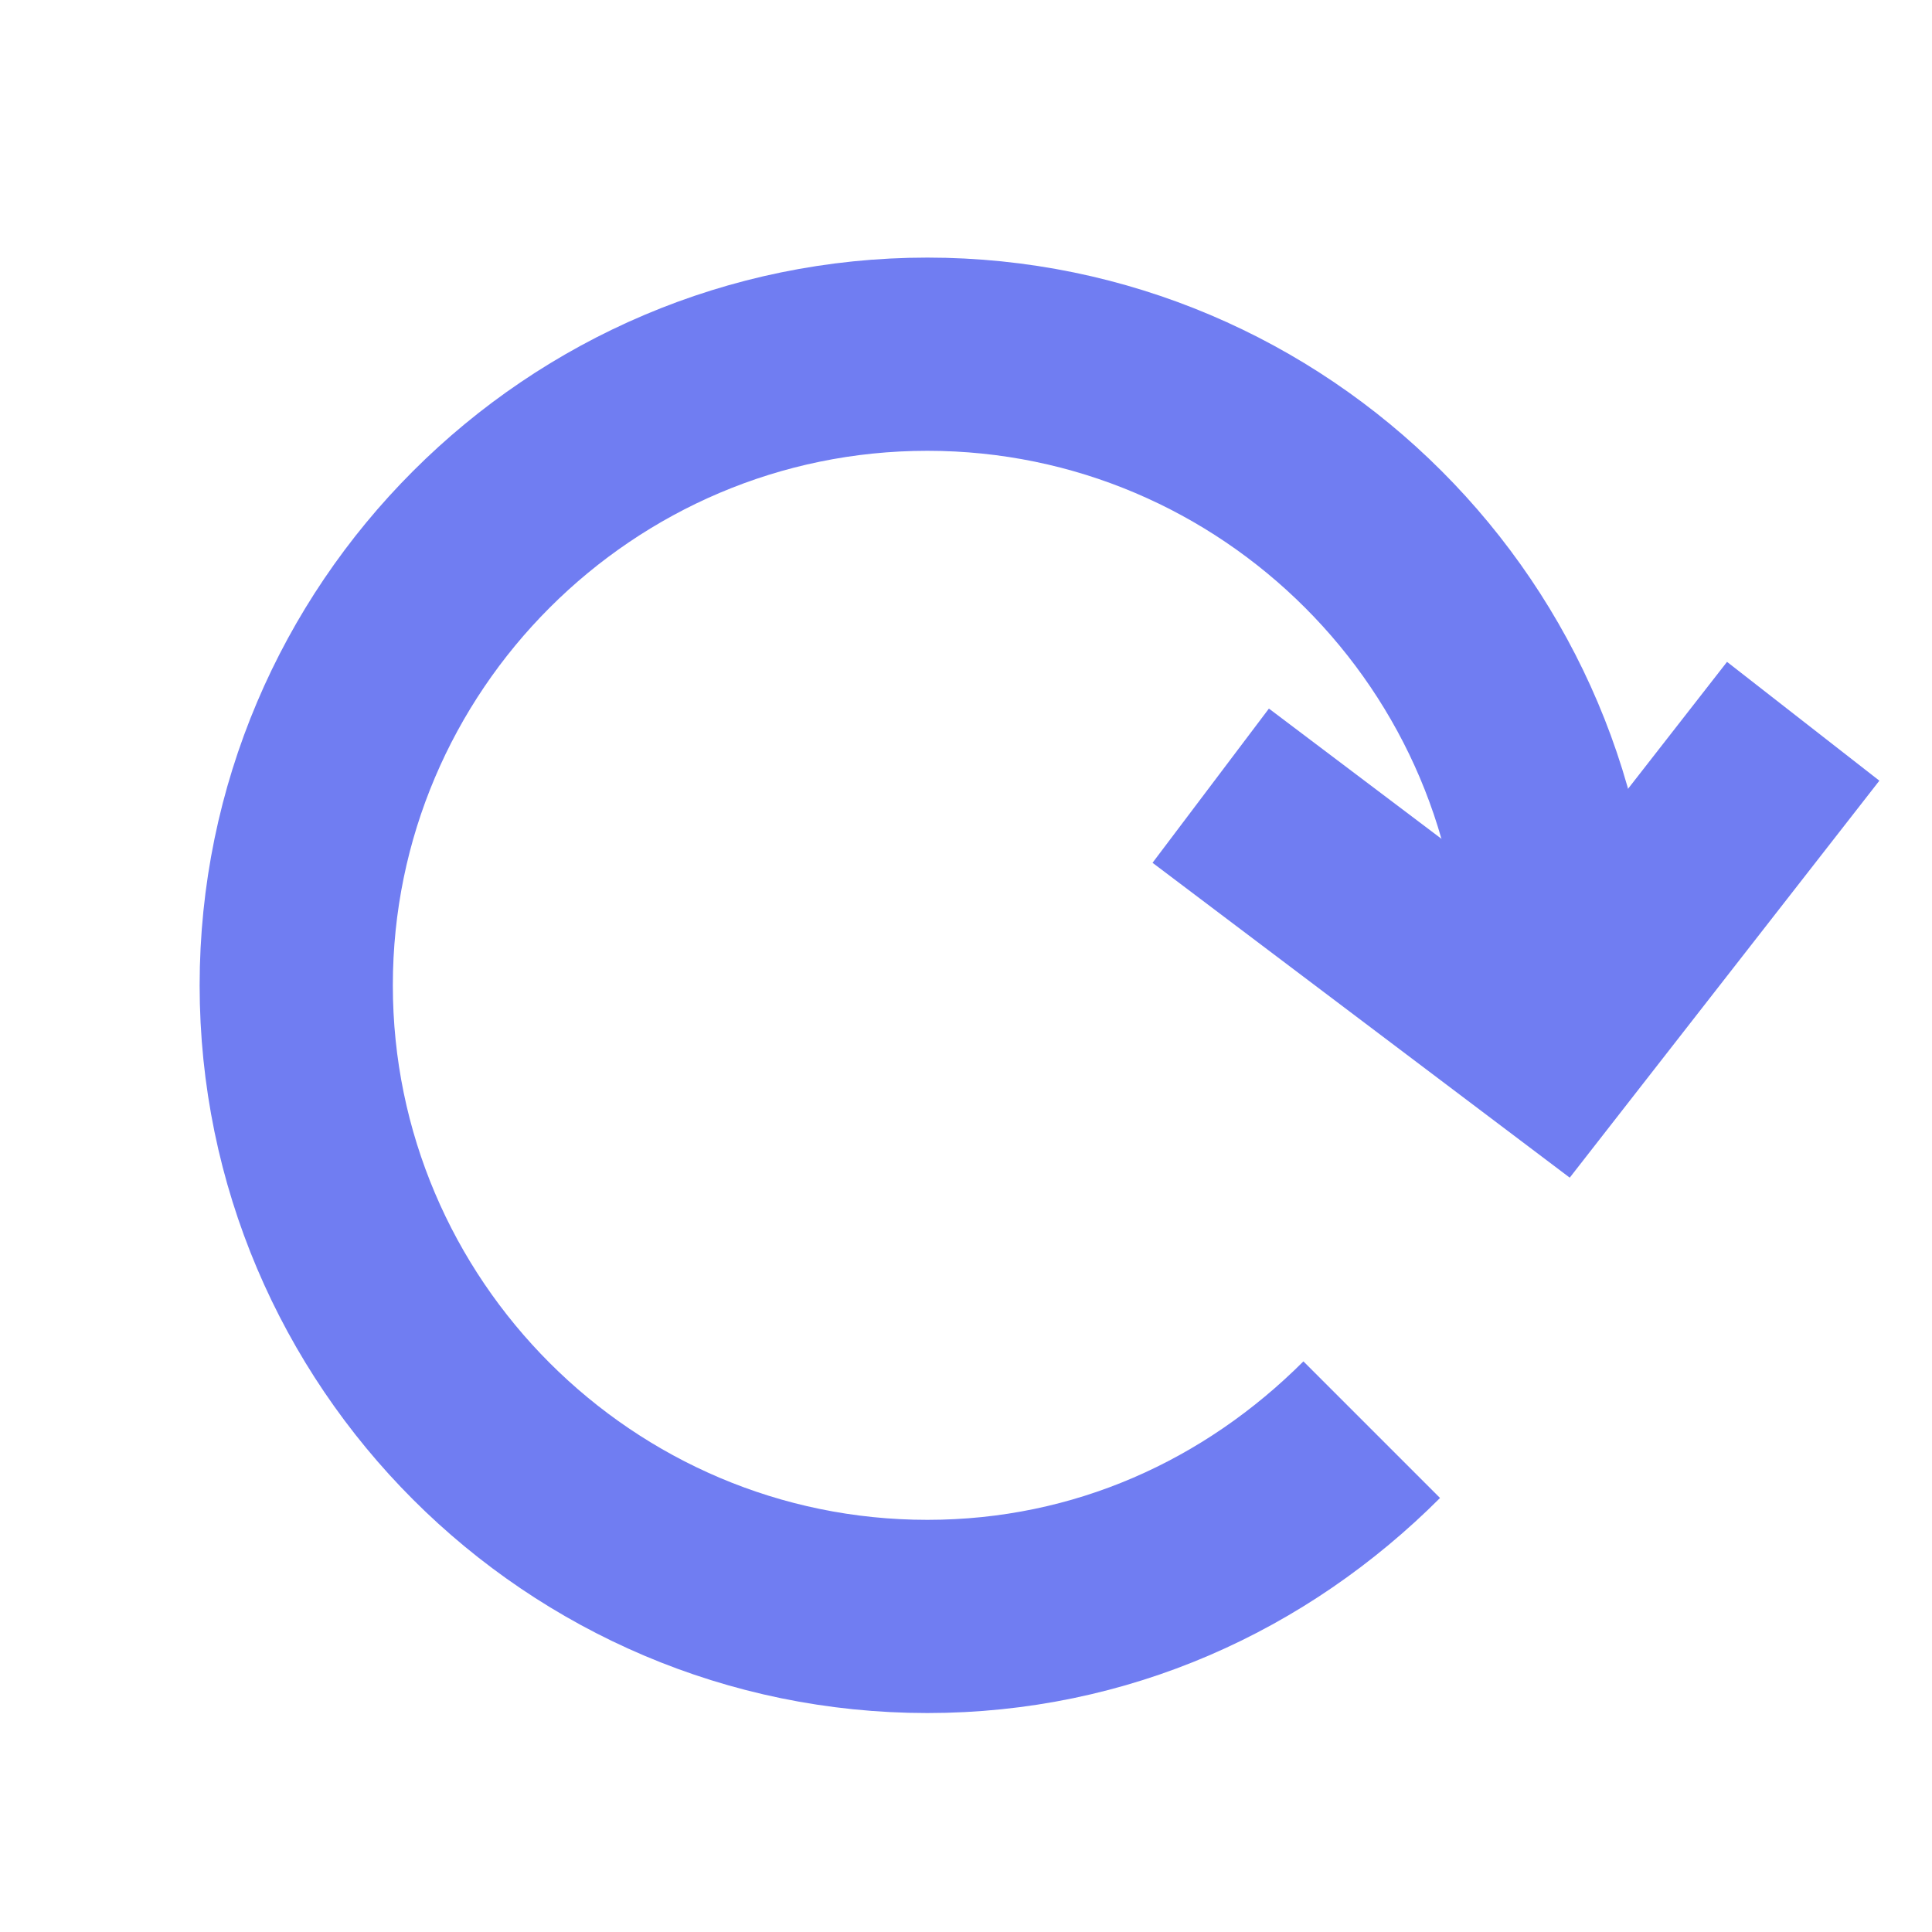 <svg width="30" height="30" viewBox="0 0 30 30" fill="none" xmlns="http://www.w3.org/2000/svg">
<path d="M21.3 22.2C19.5 24 17.1 25.1 14.4 25.1C9 25.1 4.6 20.7 4.6 15.3C4.6 9.9 9 5.5 14.4 5.5C19.8 5.5 24.2 9.9 24.2 15.3" stroke="#707DF2" stroke-width="3" stroke-miterlimit="10"/>
<path d="M28 11.2L24.1 16.2L18.8 12.2" stroke="#707DF2" stroke-width="3" stroke-miterlimit="10"/>
</svg>
